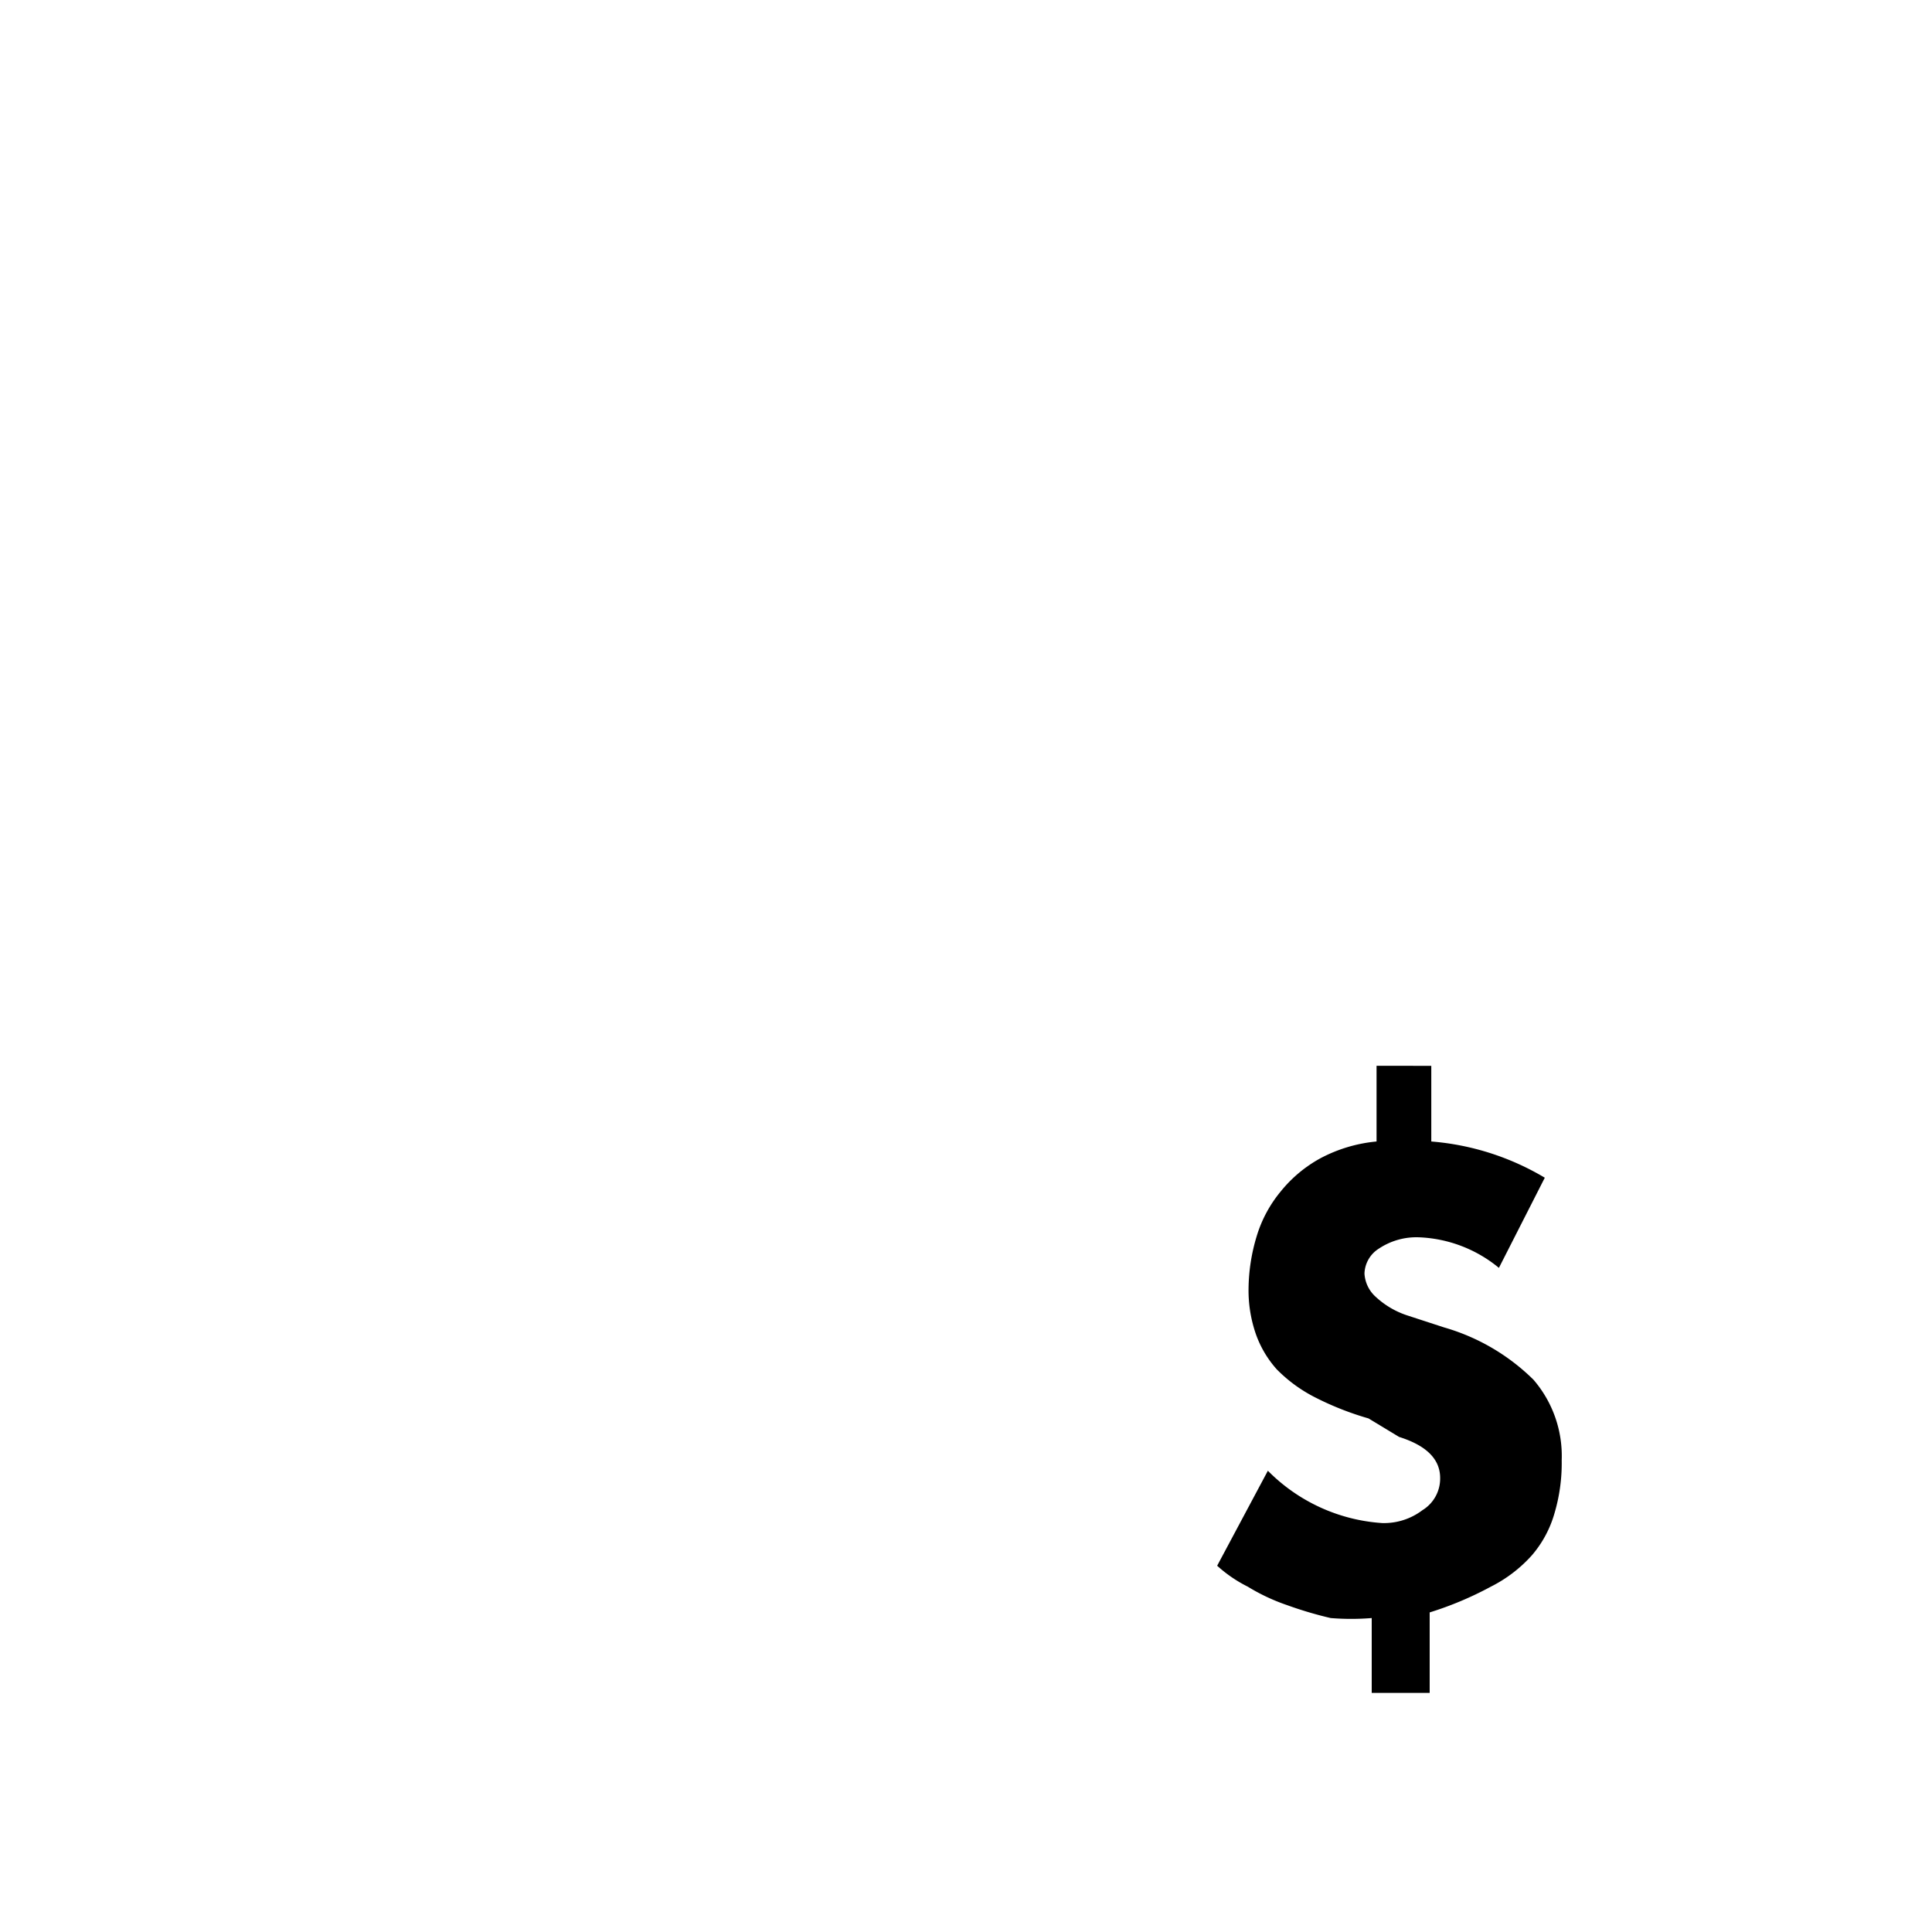 <svg id="Layer_1" data-name="Layer 1" xmlns="http://www.w3.org/2000/svg" viewBox="0 0 24 24"><title>masked_icons_fonts</title><path d="M17.78,13.24v.94a3.26,3.26,0,0,1,1.41.45l-.57,1.12a1.66,1.66,0,0,0-1-.38.84.84,0,0,0-.49.14.38.38,0,0,0-.18.31.42.42,0,0,0,.14.29,1.06,1.06,0,0,0,.39.23l.46.15a2.6,2.6,0,0,1,1.11.65,1.45,1.45,0,0,1,.35,1,2.19,2.19,0,0,1-.09.66,1.38,1.38,0,0,1-.28.52,1.72,1.72,0,0,1-.51.39,4.24,4.24,0,0,1-.76.32v1h-.72v-.93a3.14,3.14,0,0,1-.51,0,4.81,4.81,0,0,1-.54-.16,2.45,2.45,0,0,1-.49-.23,1.68,1.68,0,0,1-.38-.26l.63-1.18a2.2,2.2,0,0,0,1.42.65.79.79,0,0,0,.5-.16.46.46,0,0,0,.22-.4q0-.35-.51-.51L17,17.62a3.7,3.7,0,0,1-.68-.27,1.83,1.83,0,0,1-.46-.34,1.31,1.31,0,0,1-.26-.44,1.66,1.66,0,0,1-.09-.57,2.31,2.31,0,0,1,.1-.64,1.59,1.59,0,0,1,.3-.56,1.65,1.65,0,0,1,.49-.41,1.85,1.85,0,0,1,.7-.21v-.94Z"/></svg>